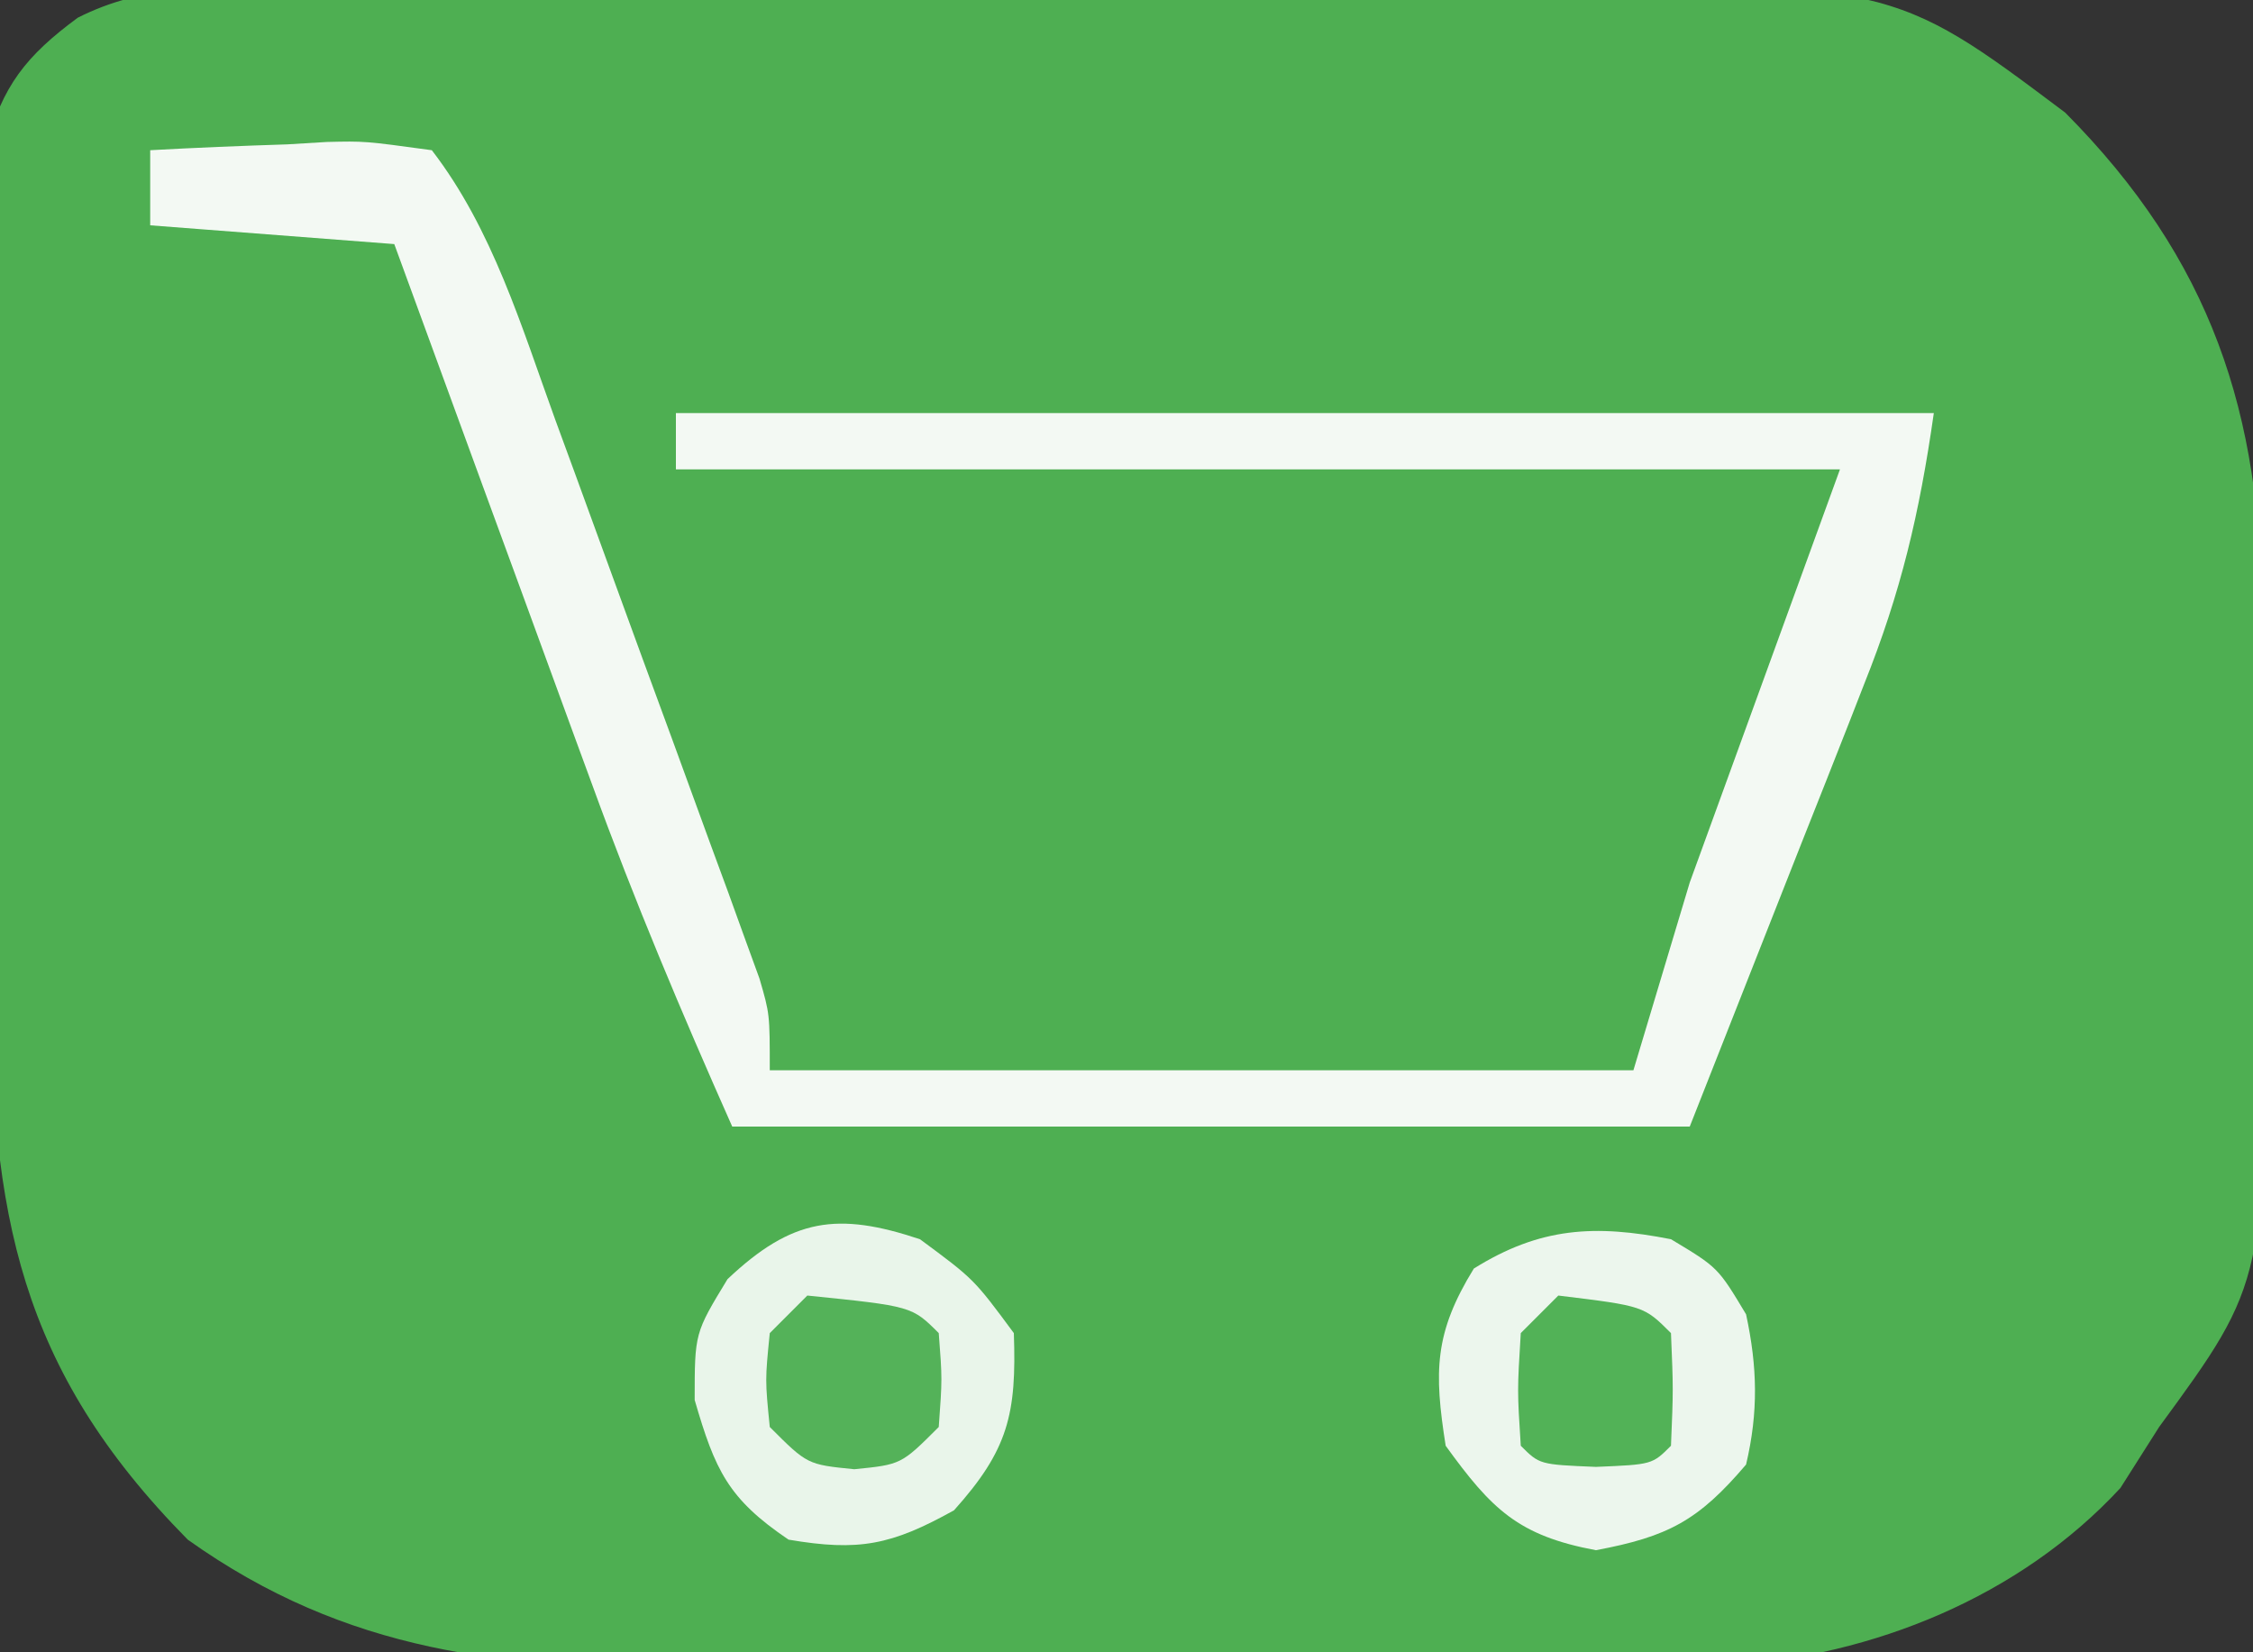<?xml version="1.0" encoding="UTF-8"?>
<svg version="1.1" xmlns="http://www.w3.org/2000/svg" width="120" height="88">
<rect width="100%" height="100%" fill="#333333" stroke="none"/>
<path d="M0 0 C0.879 -0.01 1.758 -0.021 2.663 -0.031 C5.56 -0.058 8.456 -0.049 11.353 -0.036 C13.378 -0.042 15.404 -0.05 17.429 -0.058 C21.674 -0.07 25.919 -0.063 30.164 -0.044 C35.578 -0.021 40.99 -0.048 46.403 -0.089 C50.588 -0.115 54.773 -0.112 58.958 -0.101 C60.952 -0.1 62.947 -0.107 64.941 -0.124 C85.828 -0.275 85.828 -0.275 95.064 6.663 C102.841 14.492 105.53 22.679 105.533 33.499 C105.544 34.878 105.544 34.878 105.556 36.285 C105.567 38.219 105.569 40.154 105.565 42.089 C105.564 45.023 105.606 47.955 105.65 50.889 C105.763 68.88 105.763 68.88 100.064 76.663 C99.383 77.735 98.703 78.808 98.001 79.913 C92.631 85.719 84.834 88.854 77.06 89.366 C73.268 89.495 69.483 89.493 65.689 89.46 C64.031 89.464 62.373 89.47 60.715 89.477 C57.259 89.486 53.803 89.473 50.347 89.445 C45.949 89.411 41.553 89.431 37.155 89.467 C33.737 89.488 30.319 89.481 26.901 89.466 C25.281 89.462 23.661 89.466 22.041 89.481 C11.994 89.549 3.54 88.703 -4.936 82.663 C-13.946 73.535 -15.407 65.276 -15.44 52.811 C-15.45 51.466 -15.46 50.12 -15.47 48.774 C-15.488 45.965 -15.494 43.157 -15.492 40.347 C-15.492 36.755 -15.533 33.163 -15.584 29.571 C-15.618 26.797 -15.624 24.022 -15.622 21.248 C-15.627 19.282 -15.66 17.316 -15.693 15.35 C-15.679 13.553 -15.679 13.553 -15.665 11.719 C-15.669 10.668 -15.673 9.616 -15.678 8.533 C-14.828 5.243 -13.531 3.624 -10.795 1.607 C-7.309 -0.163 -3.842 -0.04 0 0 Z " fill="#4EAF52" transform="translate(14.936,-0.663)"/>
<path d="M0 0 C2.439 -0.135 4.871 -0.234 7.312 -0.312 C8.348 -0.375 8.348 -0.375 9.404 -0.439 C11.426 -0.488 11.426 -0.488 15 0 C18.239 4.202 19.781 9.41 21.574 14.352 C21.903 15.247 22.232 16.143 22.57 17.066 C23.261 18.953 23.949 20.841 24.635 22.729 C25.687 25.625 26.75 28.516 27.814 31.406 C28.485 33.242 29.155 35.078 29.824 36.914 C30.143 37.78 30.462 38.645 30.79 39.537 C31.081 40.342 31.371 41.146 31.671 41.975 C31.928 42.682 32.186 43.388 32.451 44.116 C33 46 33 46 33 49 C48.18 49 63.36 49 79 49 C79.99 45.7 80.98 42.4 82 39 C84.64 31.74 87.28 24.48 90 17 C69.54 17 49.08 17 28 17 C28 16.01 28 15.02 28 14 C50.11 14 72.22 14 95 14 C94.233 19.37 93.247 23.551 91.277 28.465 C90.925 29.368 90.925 29.368 90.566 30.29 C89.698 32.509 88.817 34.723 87.938 36.938 C85.978 41.908 84.019 46.879 82 52 C65.17 52 48.34 52 31 52 C28.314 45.957 25.801 40.004 23.547 33.809 C23.242 32.978 22.937 32.147 22.622 31.291 C21.662 28.674 20.706 26.056 19.75 23.438 C19.094 21.648 18.438 19.858 17.781 18.068 C16.184 13.713 14.591 9.357 13 5 C8.71 4.67 4.42 4.34 0 4 C0 2.68 0 1.36 0 0 Z " fill="#F3F9F3" transform="translate(8,8)"/>
<path d="M0 0 C2.875 2.125 2.875 2.125 5 5 C5.151 9.312 4.705 11.215 1.812 14.438 C-1.522 16.29 -3.244 16.639 -7 16 C-10.22 13.824 -10.911 12.307 -12 8.562 C-12 5 -12 5 -10.25 2.125 C-6.803 -1.13 -4.395 -1.465 0 0 Z " fill="#E9F5EA" transform="translate(49,66)"/>
<path d="M0 0 C2.5 1.5 2.5 1.5 4 4 C4.604 6.809 4.66 9.198 4 12 C1.458 14.991 -0.157 15.842 -4 16.562 C-8.136 15.787 -9.55 14.387 -12 11 C-12.625 7.042 -12.61 4.991 -10.5 1.562 C-6.974 -0.641 -4.05 -0.797 0 0 Z " fill="#ECF6ED" transform="translate(89,66)"/>
<path d="M0 0 C5.568 0.568 5.568 0.568 7 2 C7.188 4.438 7.188 4.438 7 7 C5 9 5 9 2.5 9.25 C0 9 0 9 -2 7 C-2.25 4.5 -2.25 4.5 -2 2 C-1.34 1.34 -0.68 0.68 0 0 Z " fill="#54B259" transform="translate(43,69)"/>
<path d="M0 0 C4.556 0.556 4.556 0.556 6 2 C6.125 5 6.125 5 6 8 C5 9 5 9 2 9.125 C-1 9 -1 9 -2 8 C-2.188 5.062 -2.188 5.062 -2 2 C-1.34 1.34 -0.68 0.68 0 0 Z " fill="#52B257" transform="translate(83,69)"/>
</svg>
